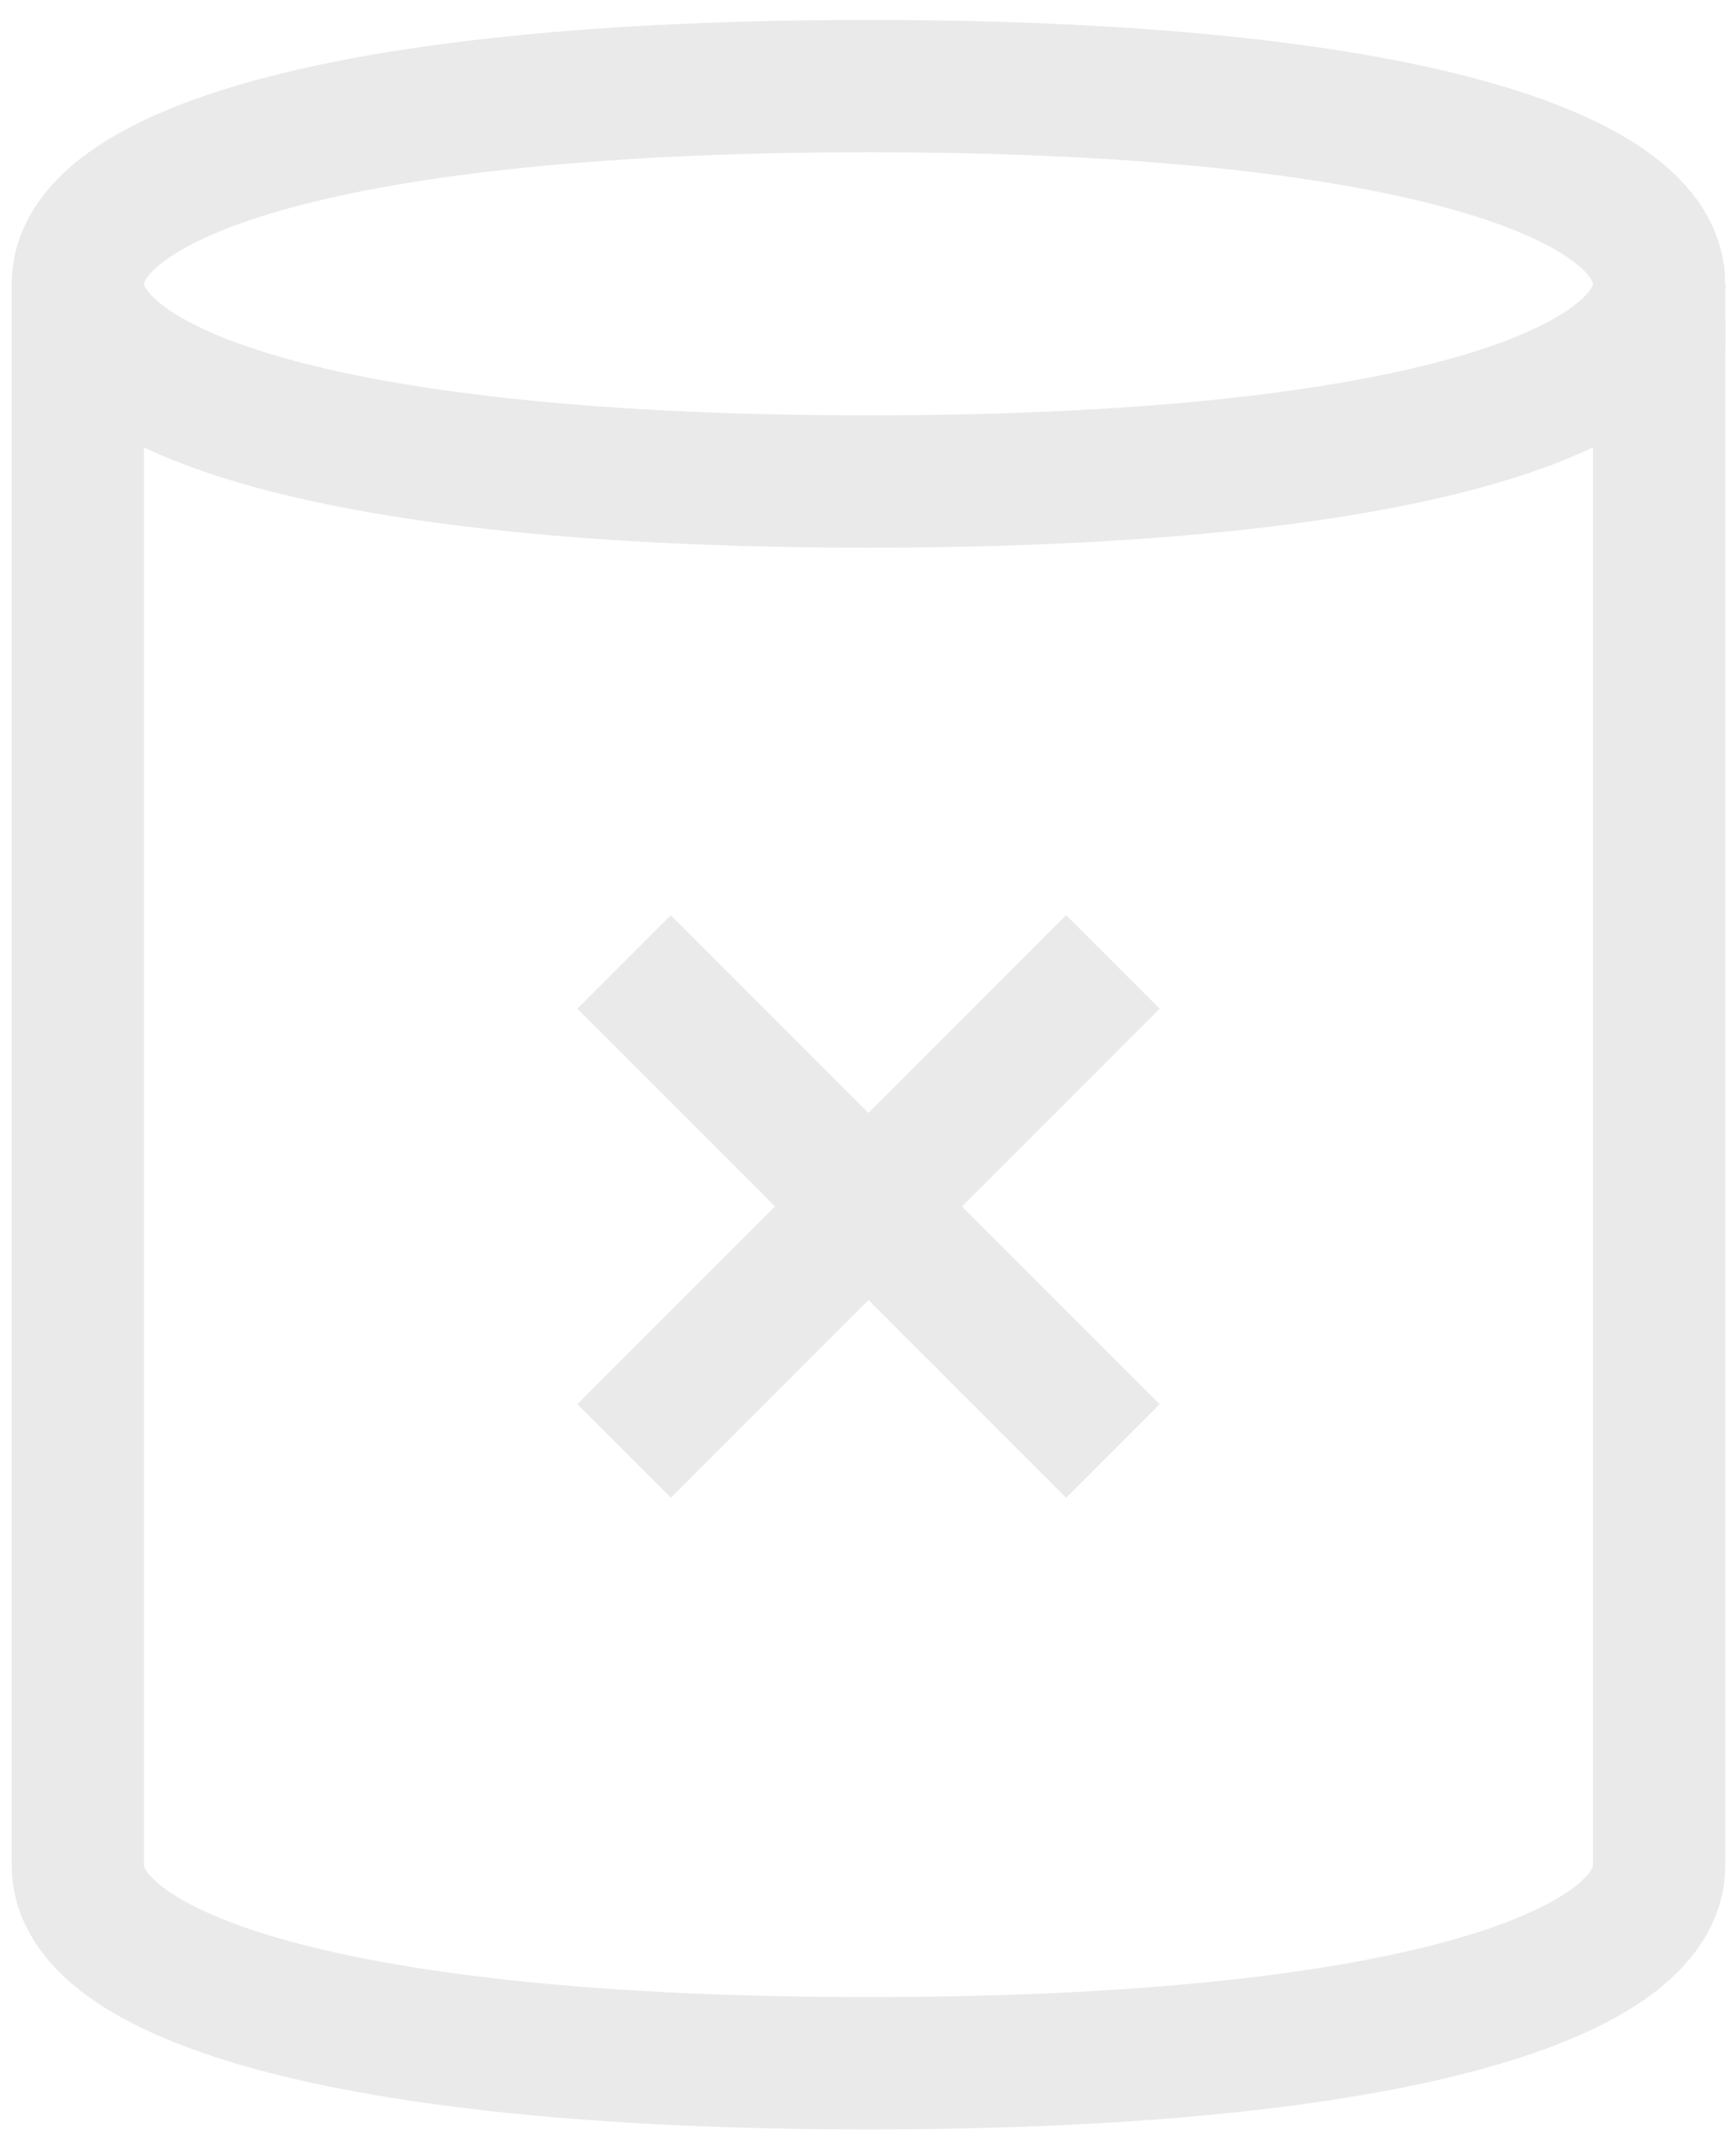 <svg xmlns="http://www.w3.org/2000/svg" width="86" height="106"><g fill="none" fill-rule="evenodd" stroke="#111" stroke-width="6.554" opacity=".087"><path d="M3.856 14.056v78.336c0 5.408 12.73 9.792 39.168 9.792 26.439 0 39.168-4.384 39.168-9.792V14.056"/><path stroke-linecap="square" d="M82.192 14.056c0 5.408-12.729 9.792-39.168 9.792S3.856 19.464 3.856 14.056c0-5.408 12.729-9.792 39.168-9.792s39.168 4.384 39.168 9.792zM33.232 49.96l19.584 19.584m0-19.584L33.232 69.544"/></g></svg>